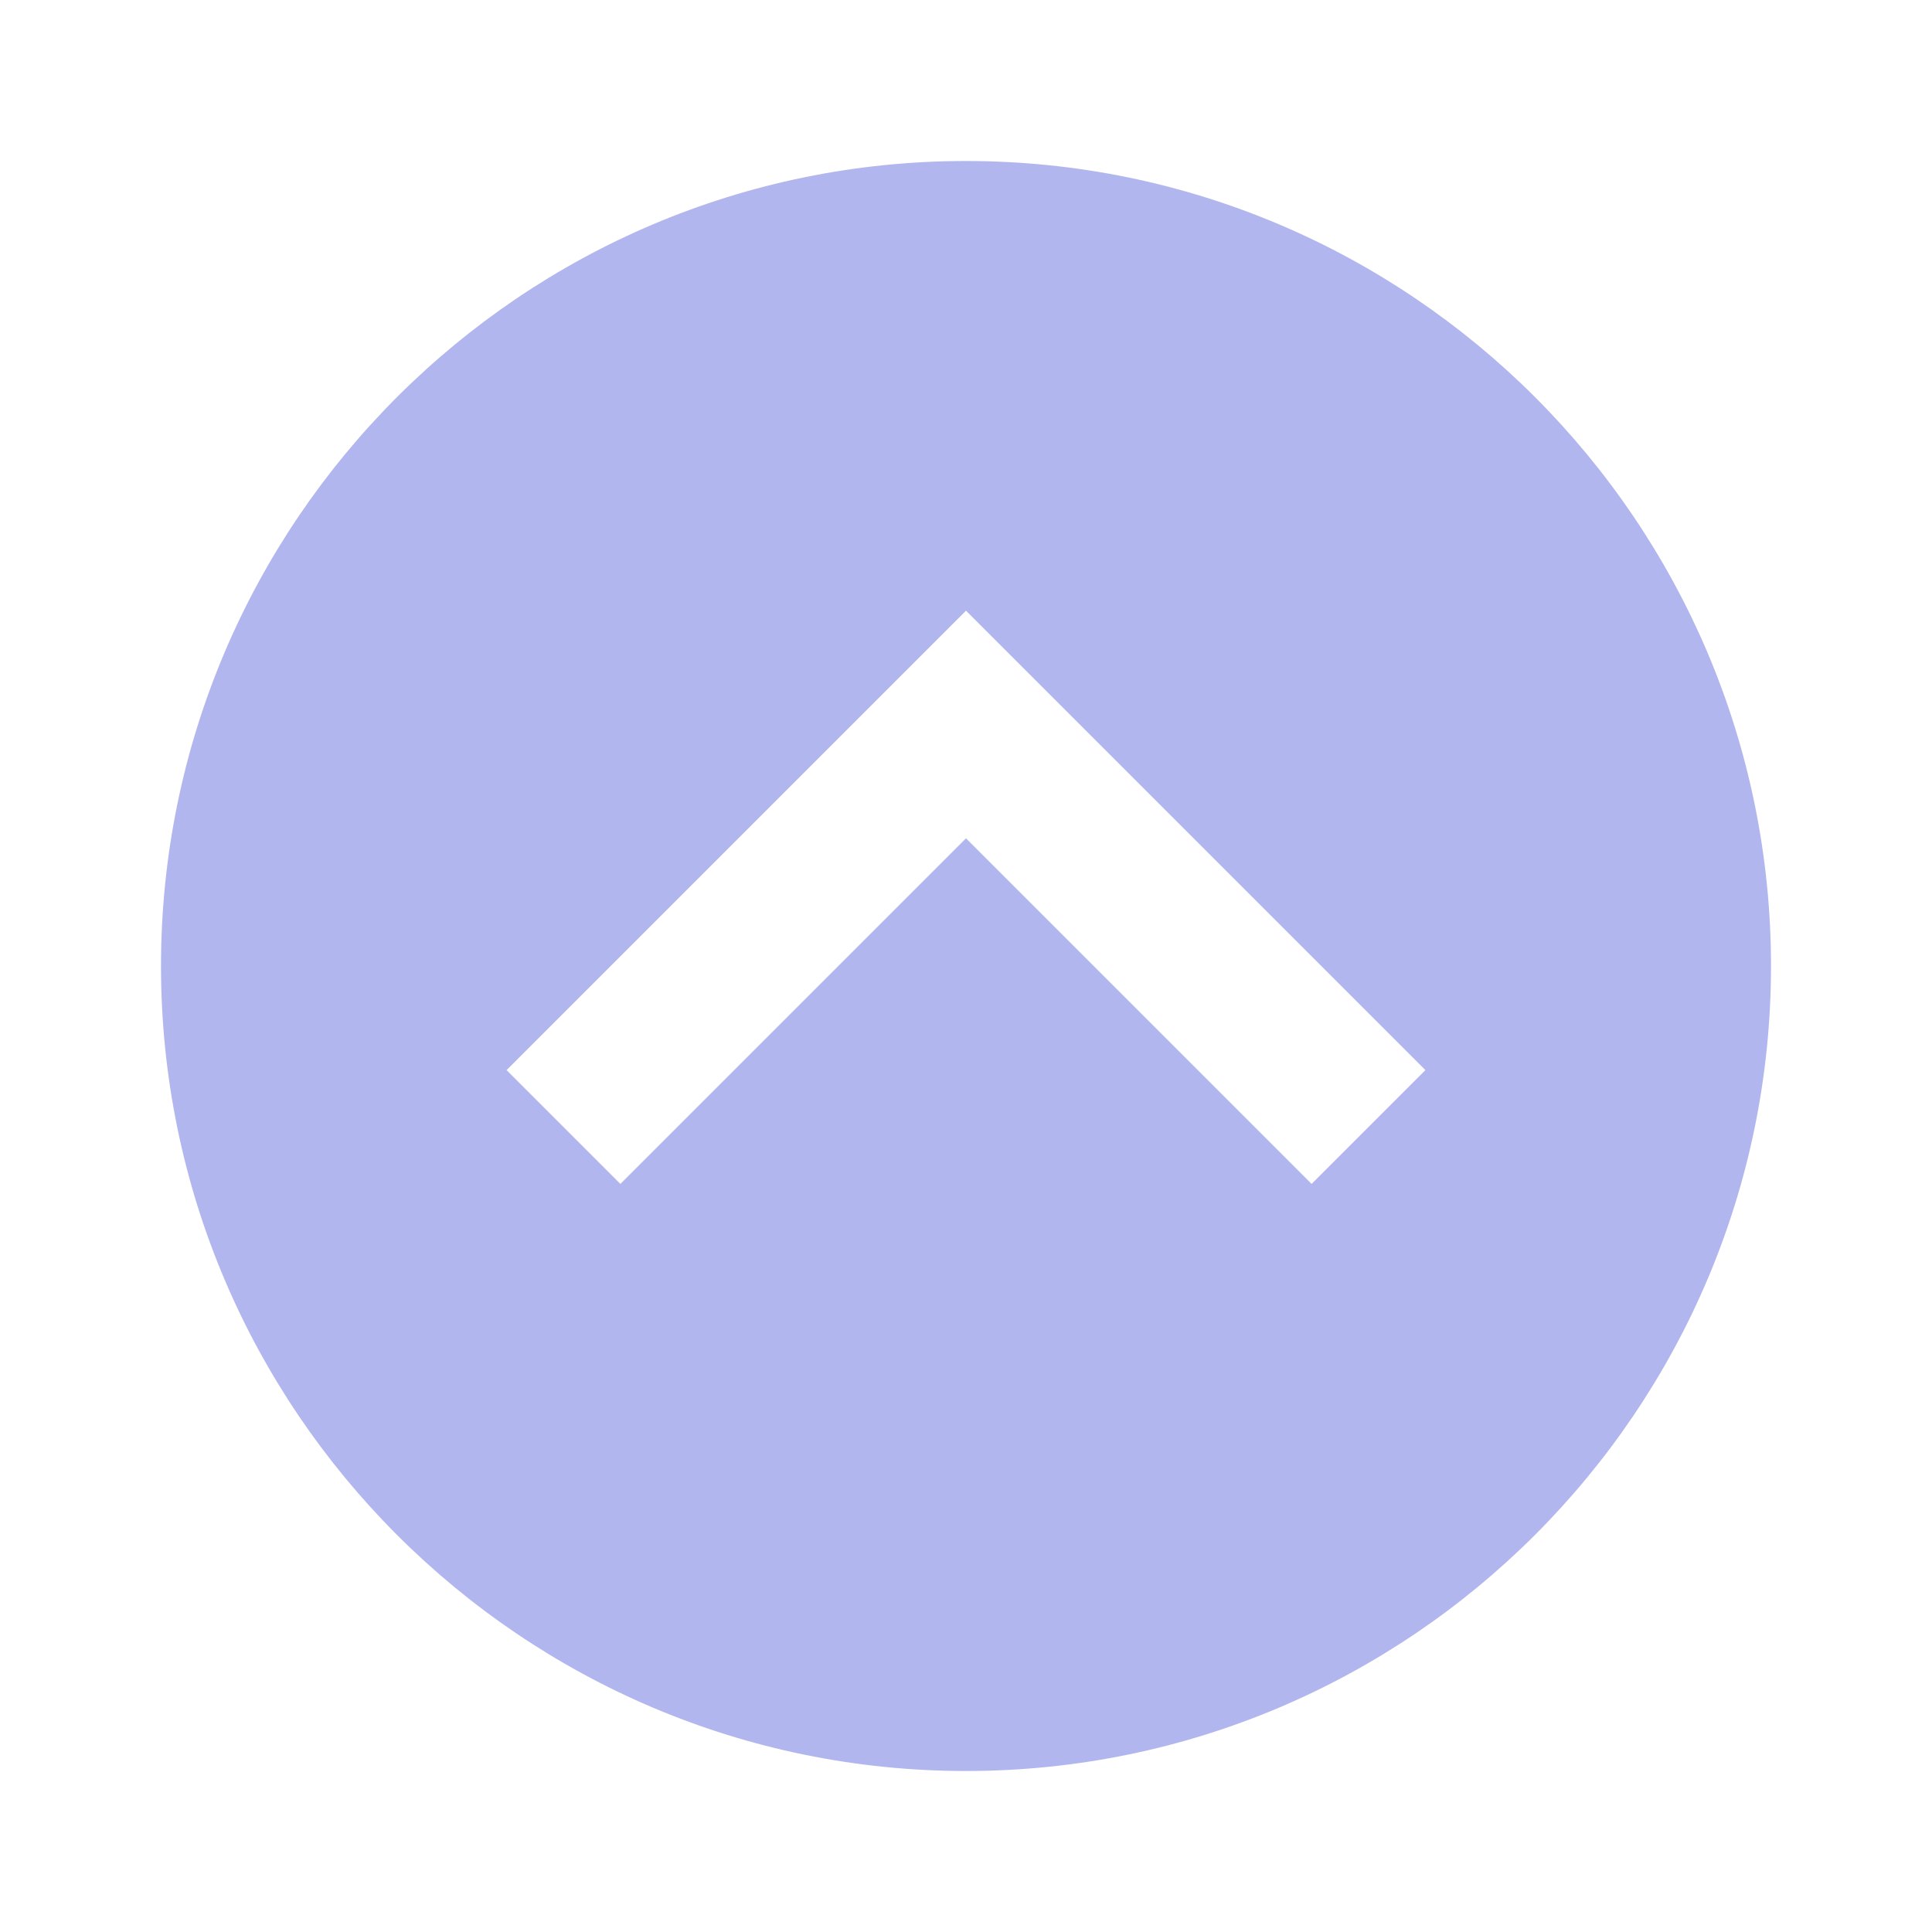 <svg xmlns="http://www.w3.org/2000/svg" width="24" height="24" viewBox="0 0 24 24" style="fill: rgb(178, 182, 238);box-shadow: 1px solid black; transform: ;msFilter:;"><path d="M12 2C6.486 2 2 6.486 2 12s4.486 10 10 10 10-4.486 10-10S17.514 2 12 2zm4.293 12.707L12 10.414l-4.293 4.293-1.414-1.414L12 7.586l5.707 5.707-1.414 1.414z"></path></svg>